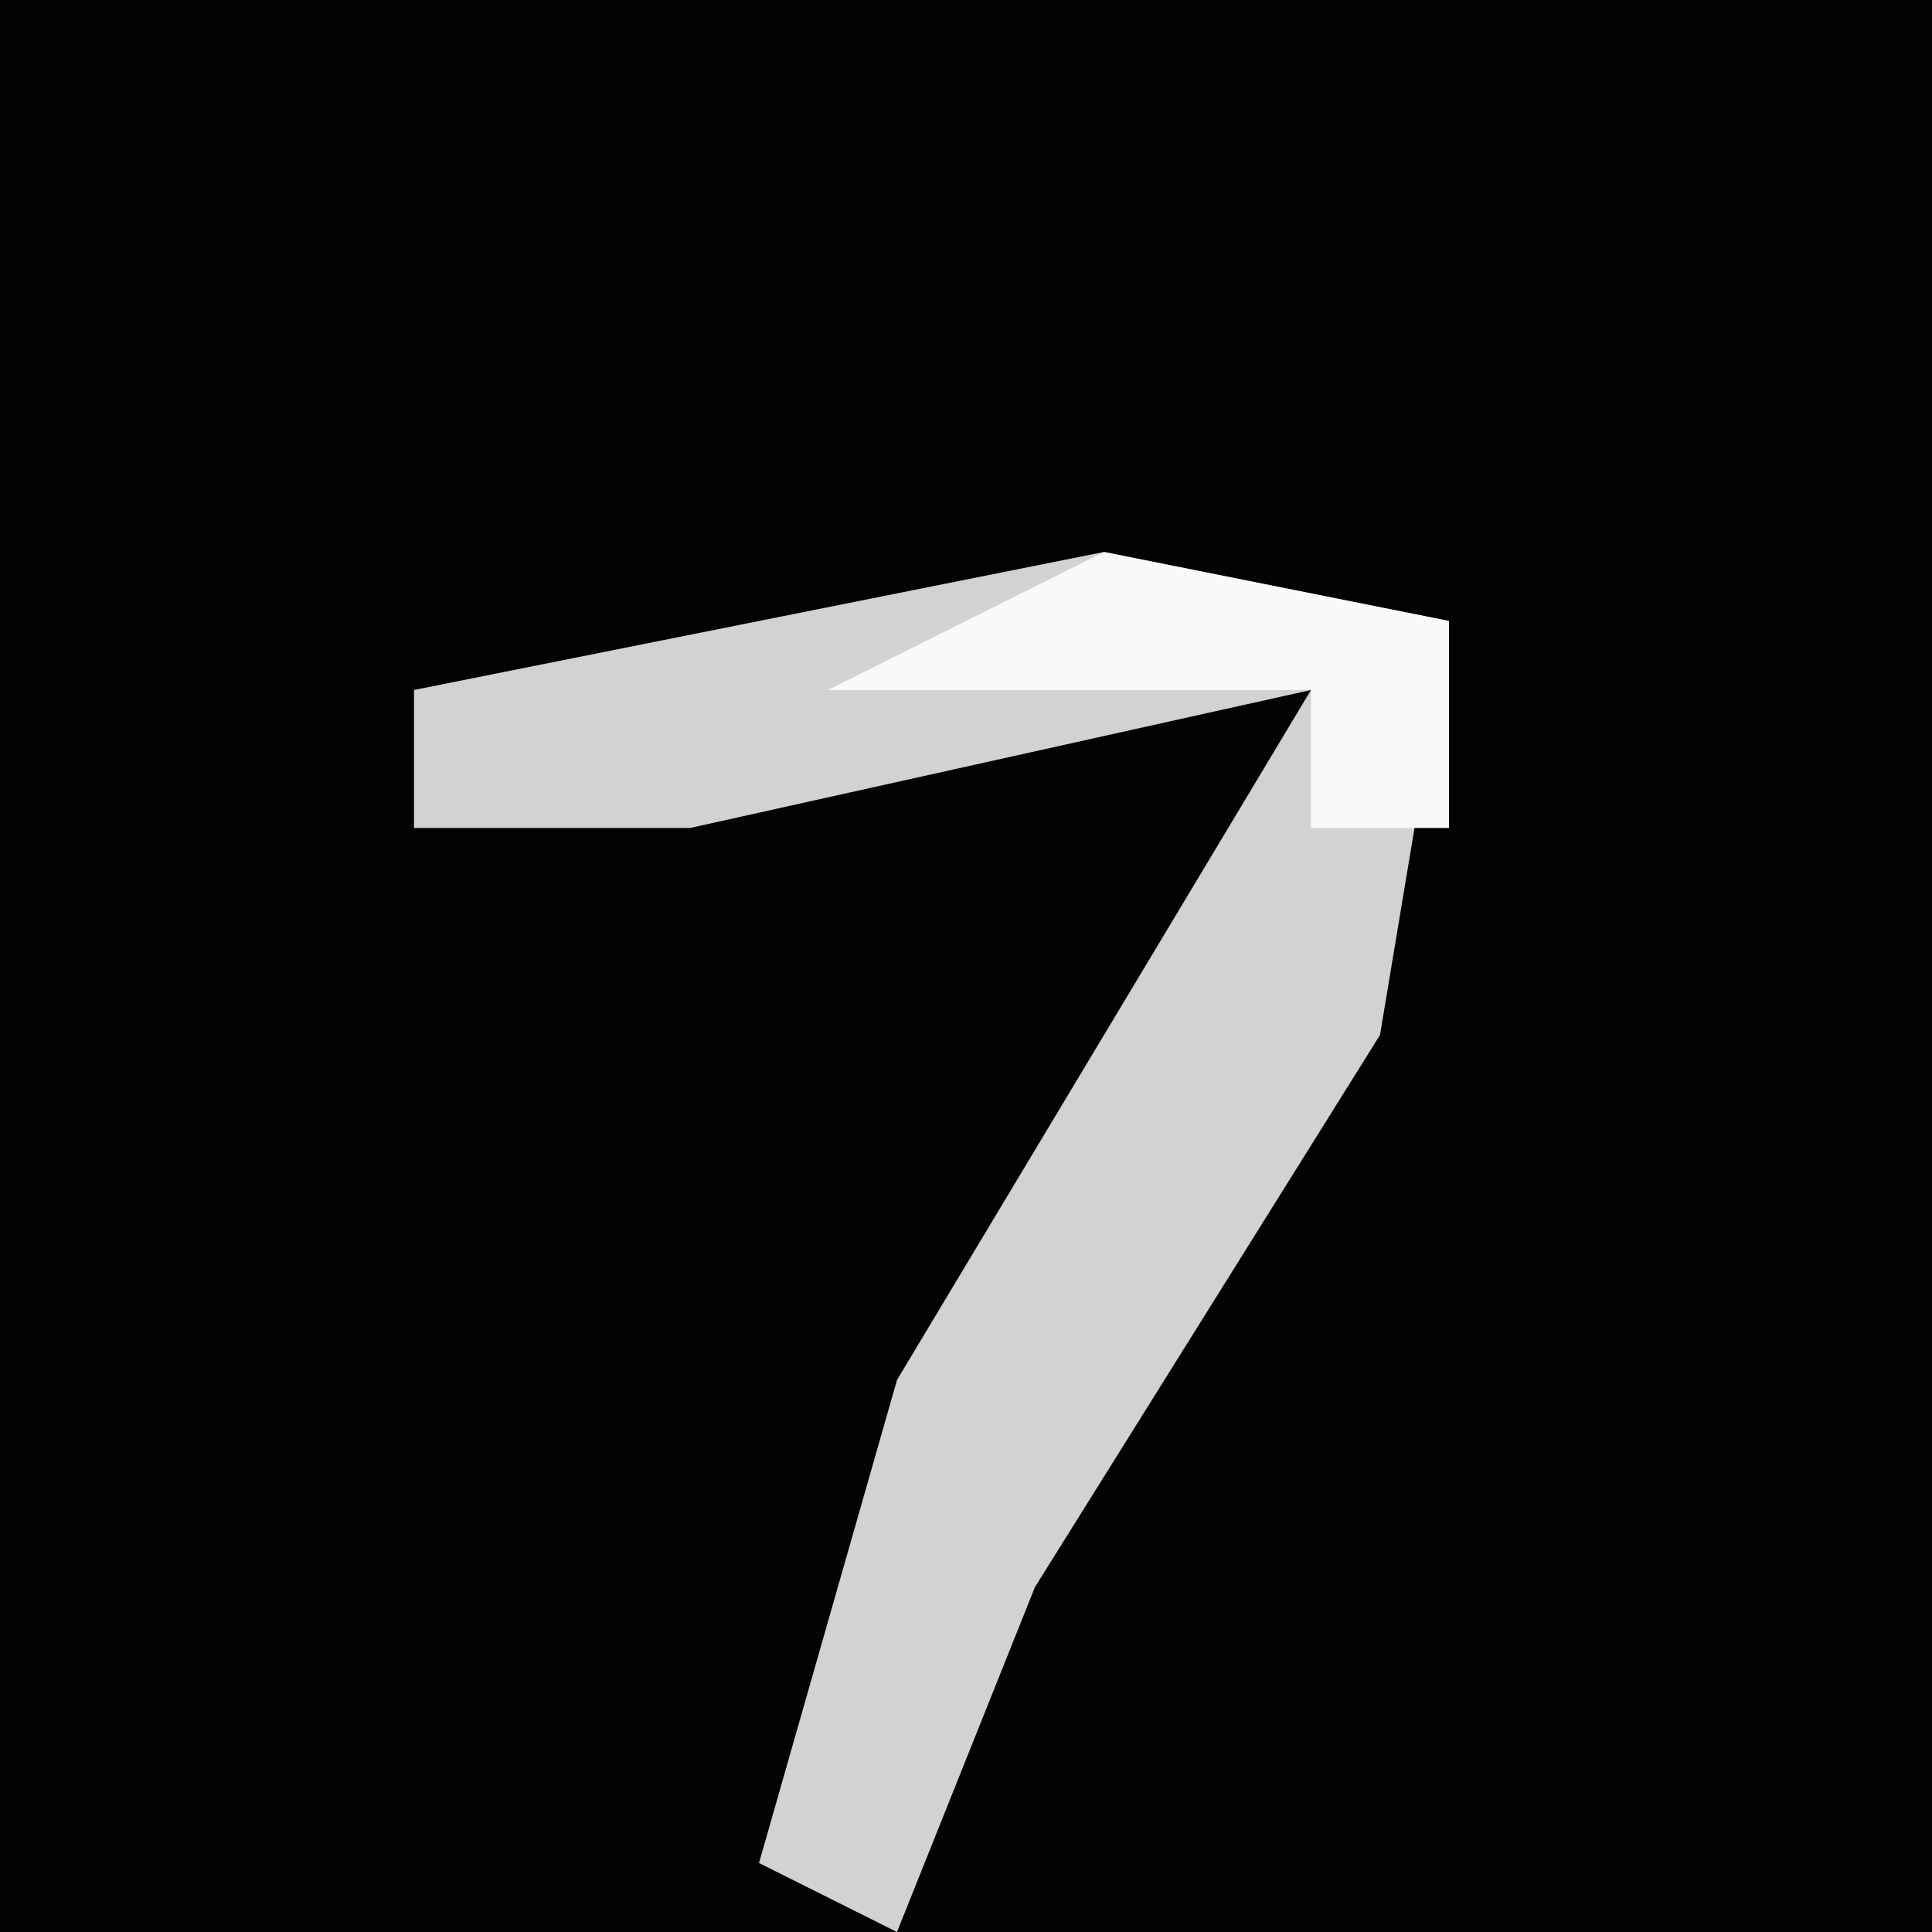 <?xml version="1.0" encoding="UTF-8"?>
<svg version="1.1" xmlns="http://www.w3.org/2000/svg" width="28" height="28">
<path d="M0,0 L28,0 L28,28 L0,28 Z " fill="#030303" transform="translate(0,0)"/>
<path d="M0,0 L5,1 L4,7 L-1,15 L-3,20 L-5,19 L-3,12 L3,2 L-6,4 L-10,4 L-10,2 Z " fill="#D2D2D2" transform="translate(16,8)"/>
<path d="M0,0 L5,1 L5,4 L3,4 L3,2 L-4,2 Z " fill="#F9F9F9" transform="translate(16,8)"/>
</svg>
